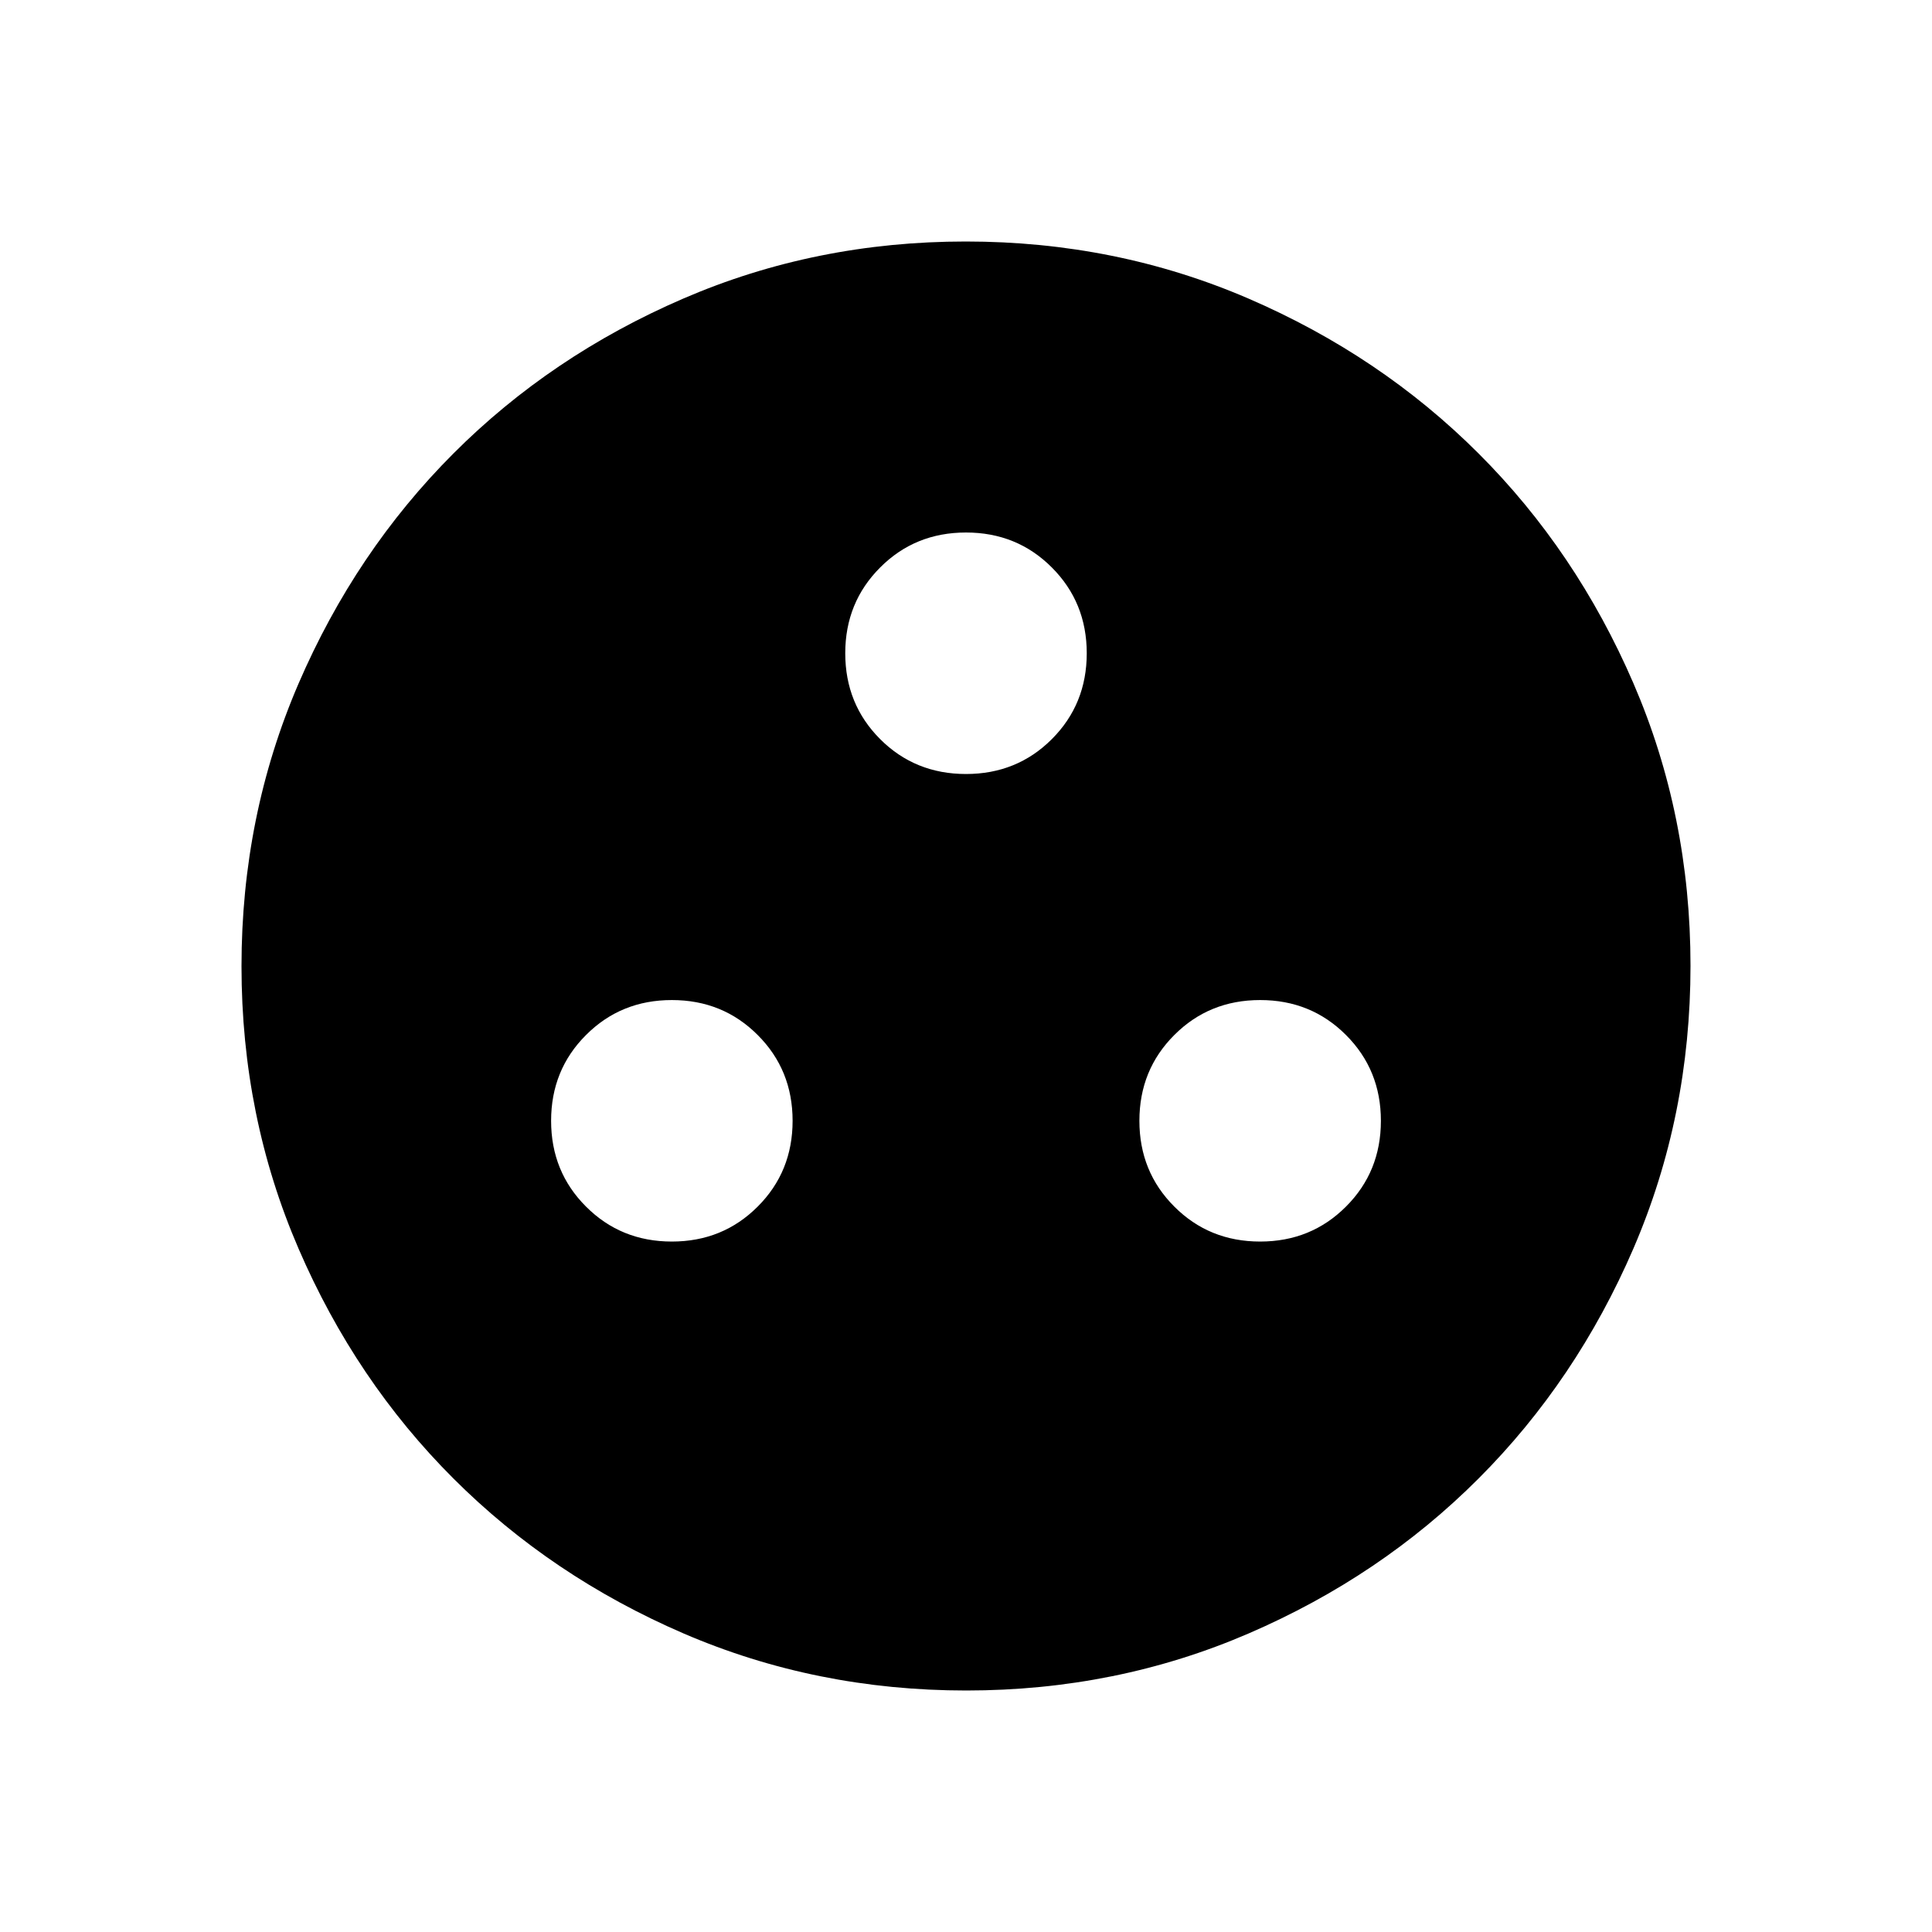 <svg xmlns="http://www.w3.org/2000/svg" width="1em" height="1em" viewBox="0 0 24 24"><path fill="currentColor" d="M8.346 15.423q.633 0 1.066-.434q.434-.433.434-1.066t-.434-1.066q-.433-.434-1.066-.434t-1.066.434q-.434.433-.434 1.066t.434 1.066q.433.434 1.066.434m7.308 0q.633 0 1.066-.434q.434-.433.434-1.066t-.434-1.066q-.433-.434-1.066-.434t-1.066.434q-.434.433-.434 1.066t.434 1.066q.433.434 1.066.434M12 9.615q.633 0 1.066-.433q.434-.434.434-1.067q0-.632-.434-1.066q-.433-.434-1.066-.434t-1.066.434q-.434.434-.434 1.066q0 .633.434 1.067q.433.433 1.066.433M12.003 21q-1.866 0-3.51-.708q-1.643-.709-2.859-1.924q-1.216-1.214-1.925-2.856Q3 13.87 3 12.003q0-1.866.708-3.51q.709-1.643 1.924-2.859q1.214-1.216 2.856-1.925Q10.13 3 11.997 3q1.866 0 3.51.708q1.643.709 2.859 1.924q1.216 1.214 1.925 2.856Q21 10.13 21 11.997q0 1.866-.708 3.51q-.709 1.643-1.924 2.859q-1.214 1.216-2.856 1.925Q13.87 21 12.003 21"/></svg>